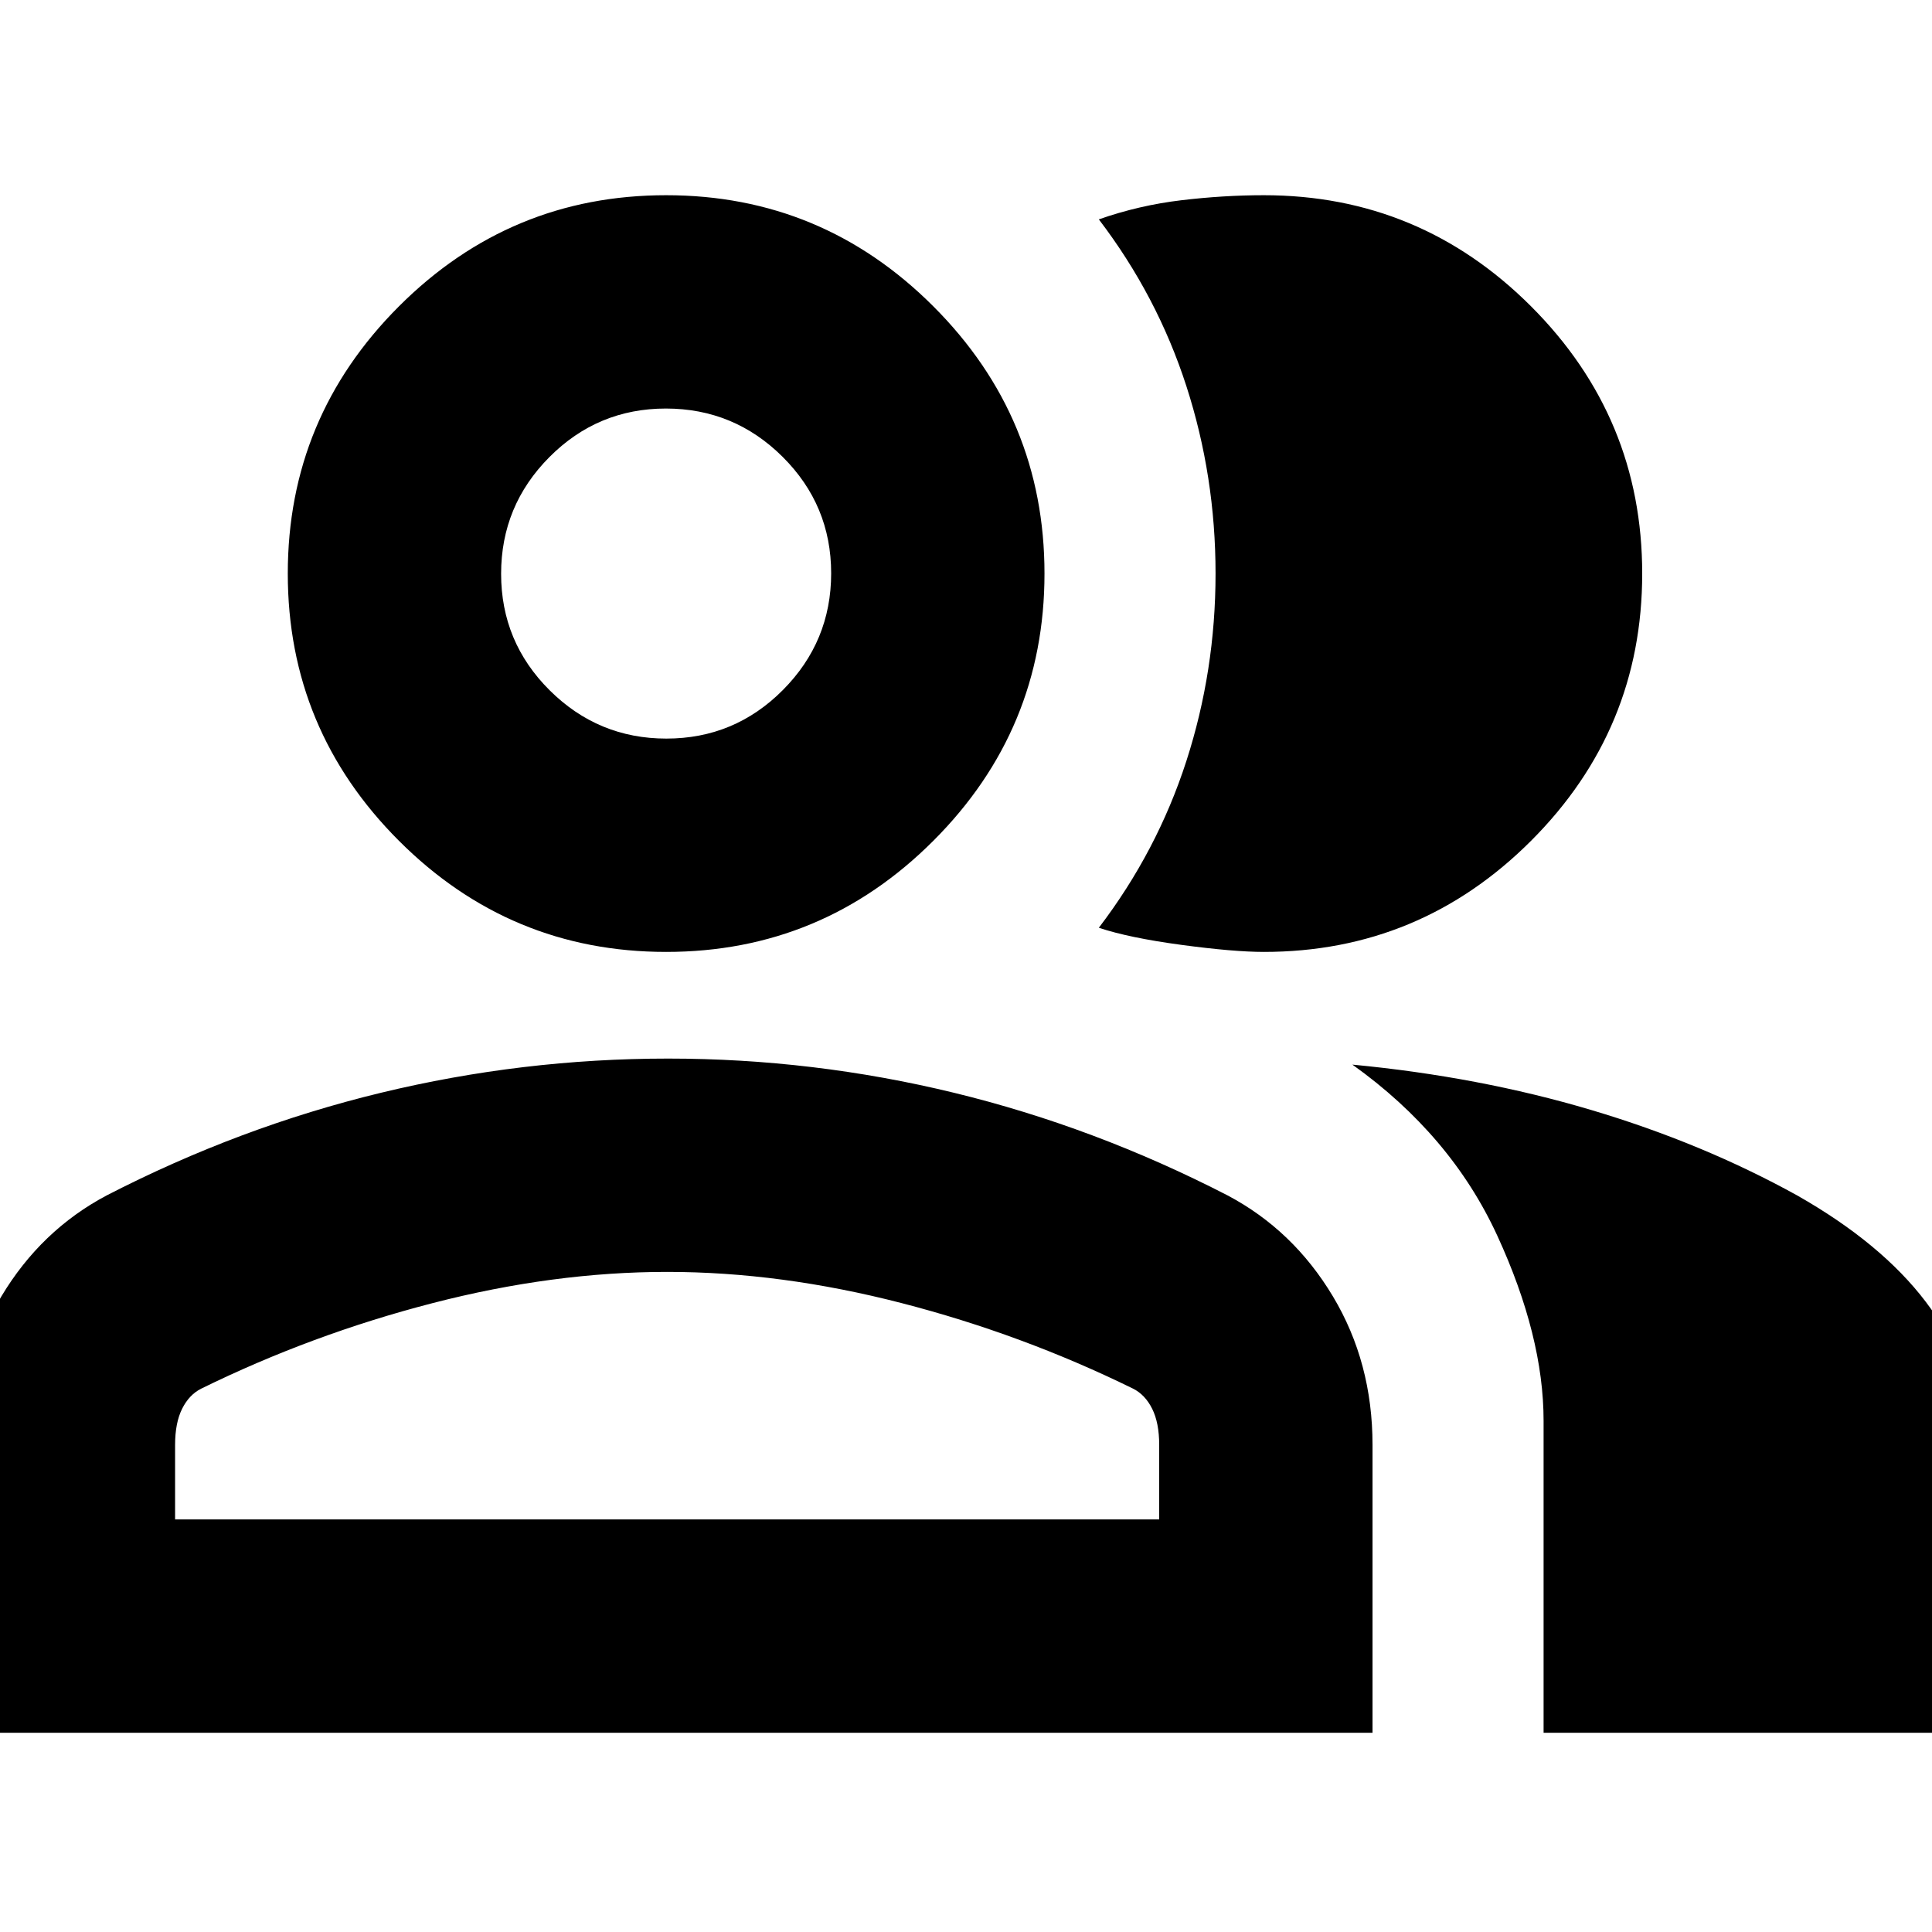 <svg xmlns="http://www.w3.org/2000/svg" height="24" viewBox="0 -960 960 960" width="24"><path d="M-19-99v-143q0-41 19.69-73.85Q20.38-348.71 53-366q66-34 136.27-51 70.27-17 142.73-17 72.12 0 142.06 17T610-366q32.63 17.29 52.31 50.15Q682-283 682-242v143H-19Zm786 0v-155q0-42-23-92t-72-85q63 6 118.5 22.5T893-366q41.84 23.77 63.92 52.88Q979-284 979-254v155H767ZM331-487q-77.55 0-132.77-55.22Q143-597.45 143-675q0-77.55 55.23-132.78Q253.45-863 331-863q77.55 0 132.77 55.22Q519-752.55 519-675q0 77.55-55.23 132.78Q408.55-487 331-487Zm485-188q0 77.55-55.22 132.78Q705.55-487 628-487q-15 0-41-3.5t-41-8.5q29-38 43.5-82.85Q604-626.7 604-675q0-48.3-14.5-93.15Q575-813 546-851q20-7 41-9.5t41-2.5q77.55 0 132.78 55.22Q816-752.55 816-675ZM87-205h489v-37q0-11-3.5-18t-9.5-10q-55-27-115-42.5T331.5-328Q275-328 215-312.5T100-270q-6 3-9.5 10T87-242v37Zm244.12-388Q365-593 389-617.12q24-24.13 24-58Q413-709 388.88-733q-24.13-24-58-24Q297-757 273-732.88q-24 24.13-24 58Q249-641 273.12-617q24.13 24 58 24Zm.88 388Zm-1-470Z"/></svg>
